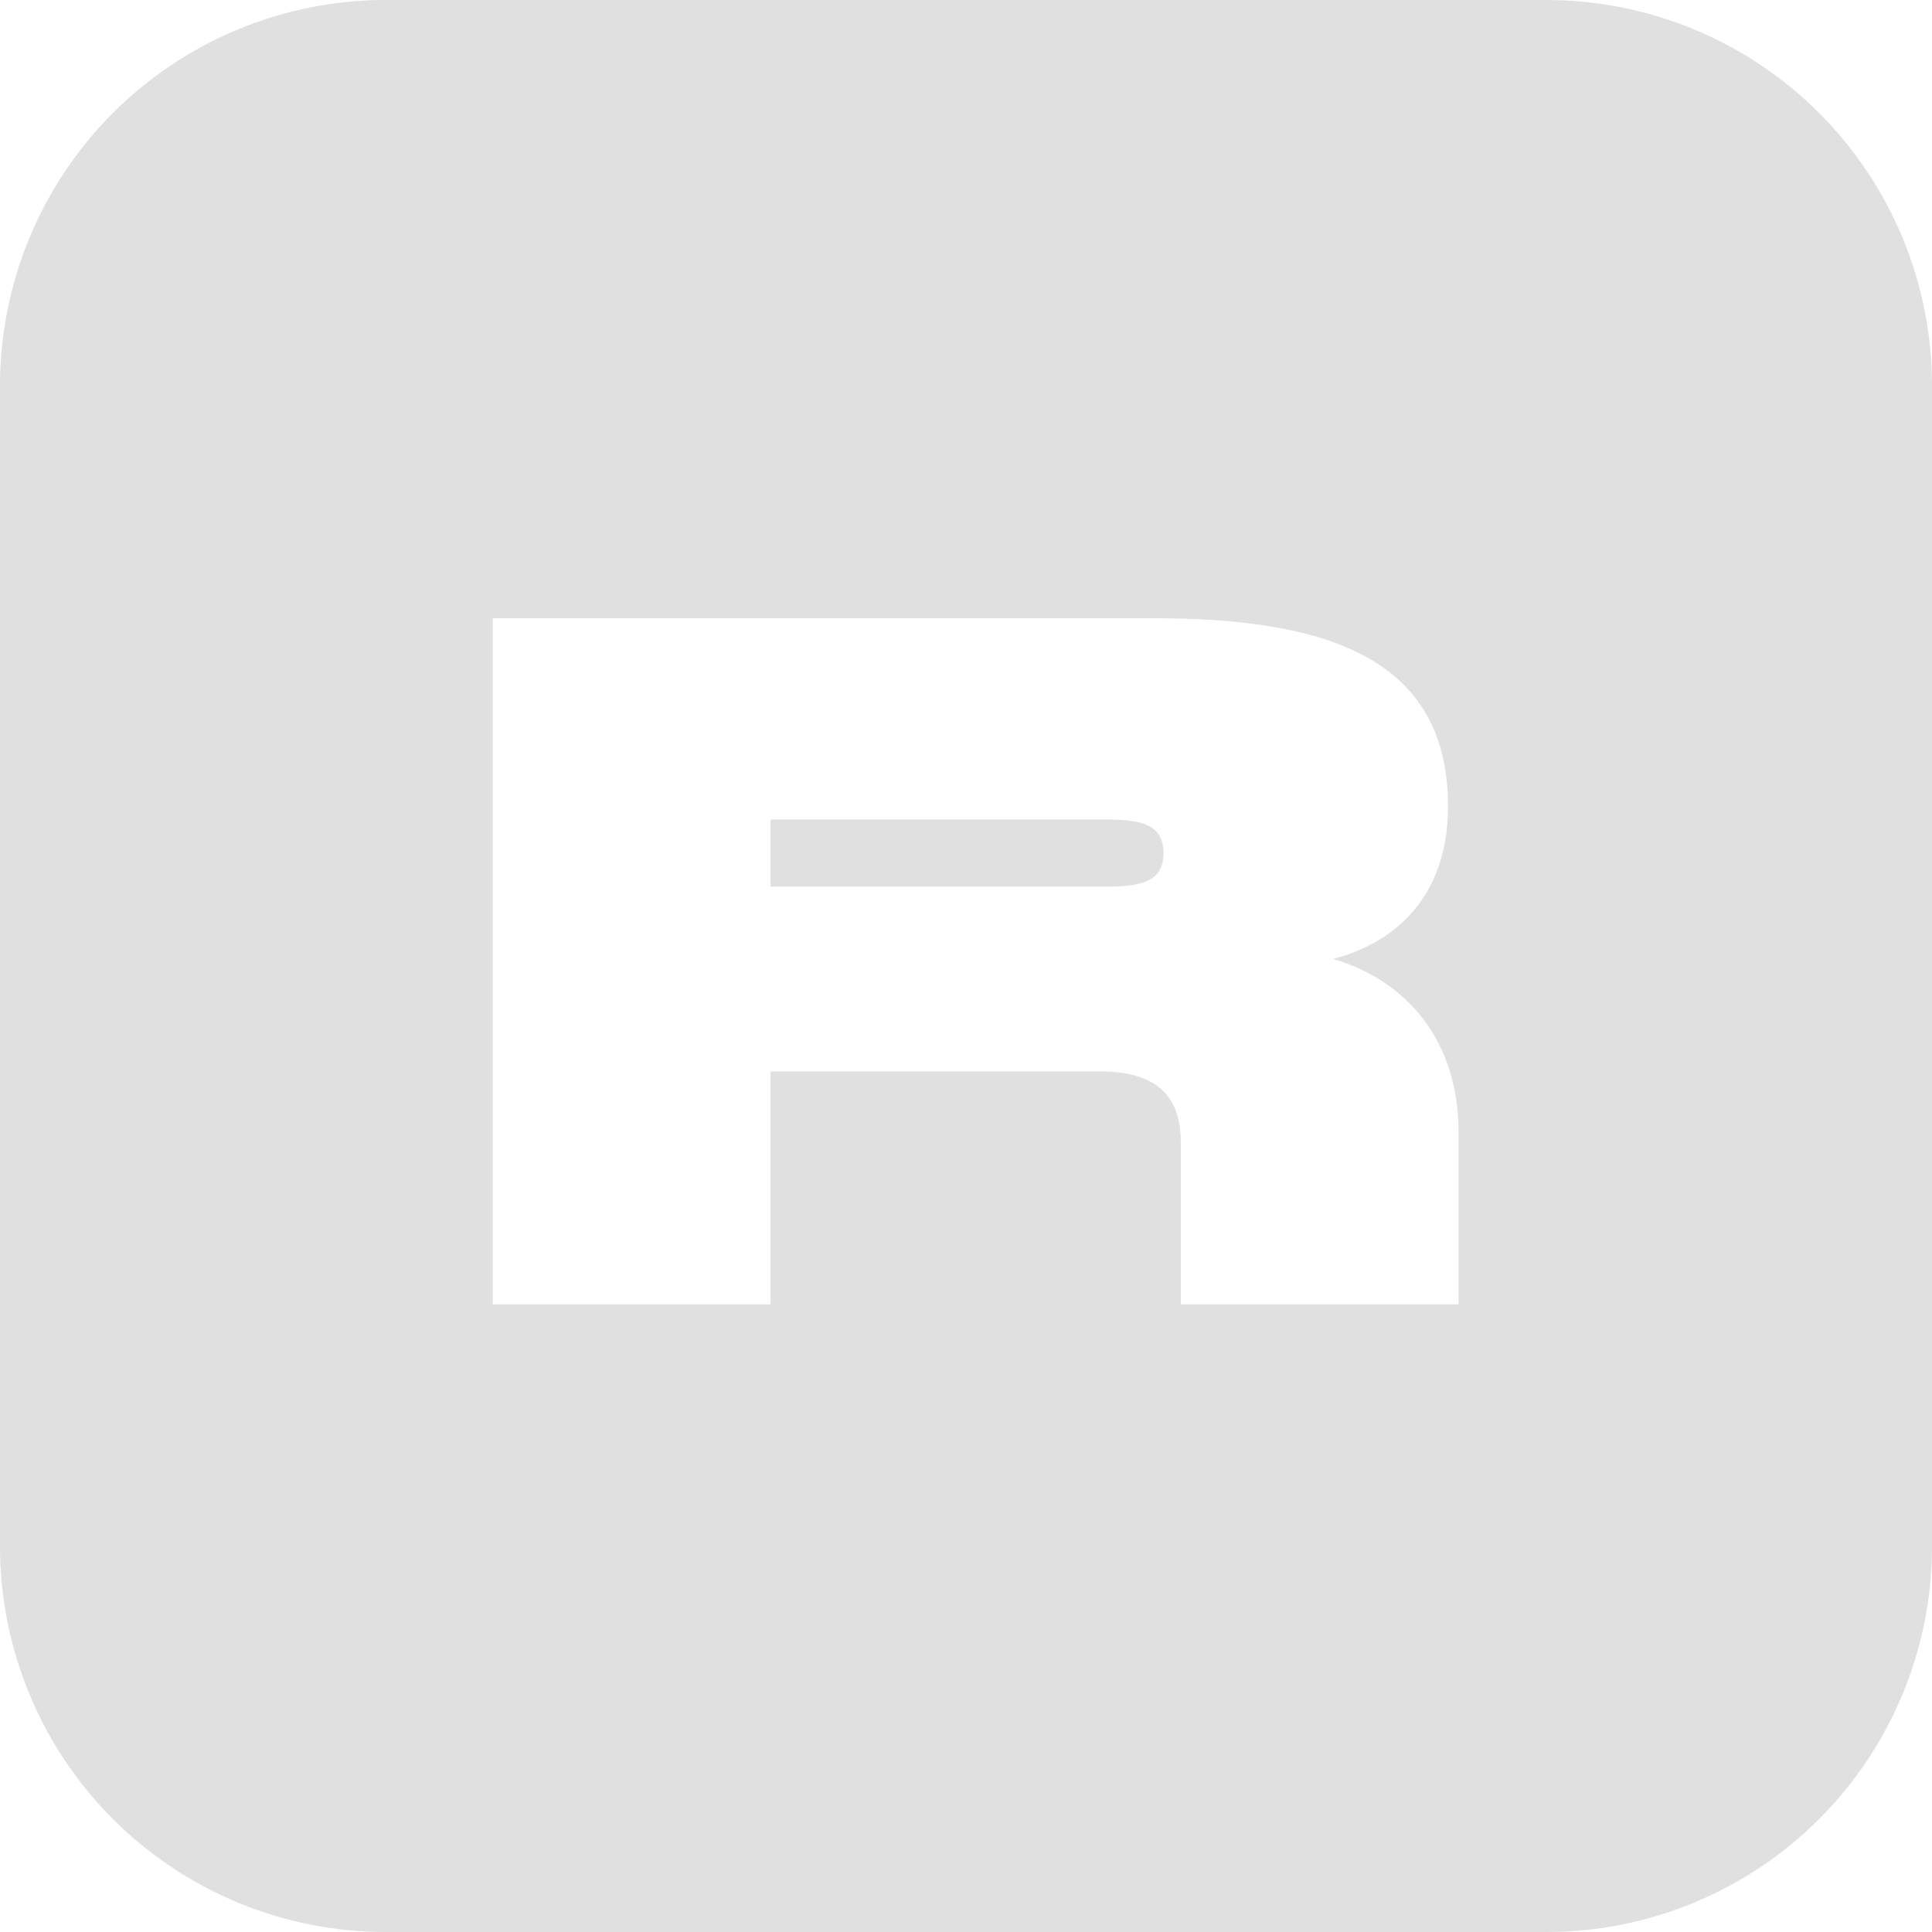 <svg width="100" height="100" viewBox="0 0 100 100" fill="none" xmlns="http://www.w3.org/2000/svg">
<path d="M20 4.35884e-05C17.372 -0.005 14.769 0.508 12.34 1.511C9.911 2.514 7.704 3.987 5.846 5.846C3.988 7.704 2.515 9.911 1.512 12.34C0.508 14.769 -0.005 17.372 0 20V80C-0.005 82.628 0.508 85.231 1.512 87.66C2.515 90.089 3.988 92.296 5.846 94.154C7.704 96.013 9.911 97.486 12.34 98.489C14.769 99.492 17.372 100.006 20 100H80C82.628 100.006 85.231 99.492 87.66 98.489C90.089 97.486 92.296 96.013 94.155 94.154C96.013 92.296 97.486 90.089 98.489 87.66C99.492 85.231 100.006 82.628 100 80V20C100.006 17.372 99.492 14.769 98.489 12.34C97.486 9.911 96.013 7.704 94.155 5.846C92.296 3.987 90.089 2.514 87.66 1.511C85.231 0.508 82.628 -0.005 80 4.35884e-05H20ZM25.5 32H59.675C68.259 32 74.95 33.833 74.95 41.725C74.95 46.462 72.154 48.817 69.004 49.633C72.771 50.75 75.496 53.8 75.496 58.633V67.513H61.117V59.083C61.117 56.5 59.575 55.458 56.95 55.458H39.884V67.513H25.5V32ZM39.884 42.417V45.892H57.196C59.079 45.892 60.221 45.642 60.221 44.158C60.221 42.667 59.079 42.417 57.196 42.417H39.884Z" fill="#E0E0E0"/>
</svg>
